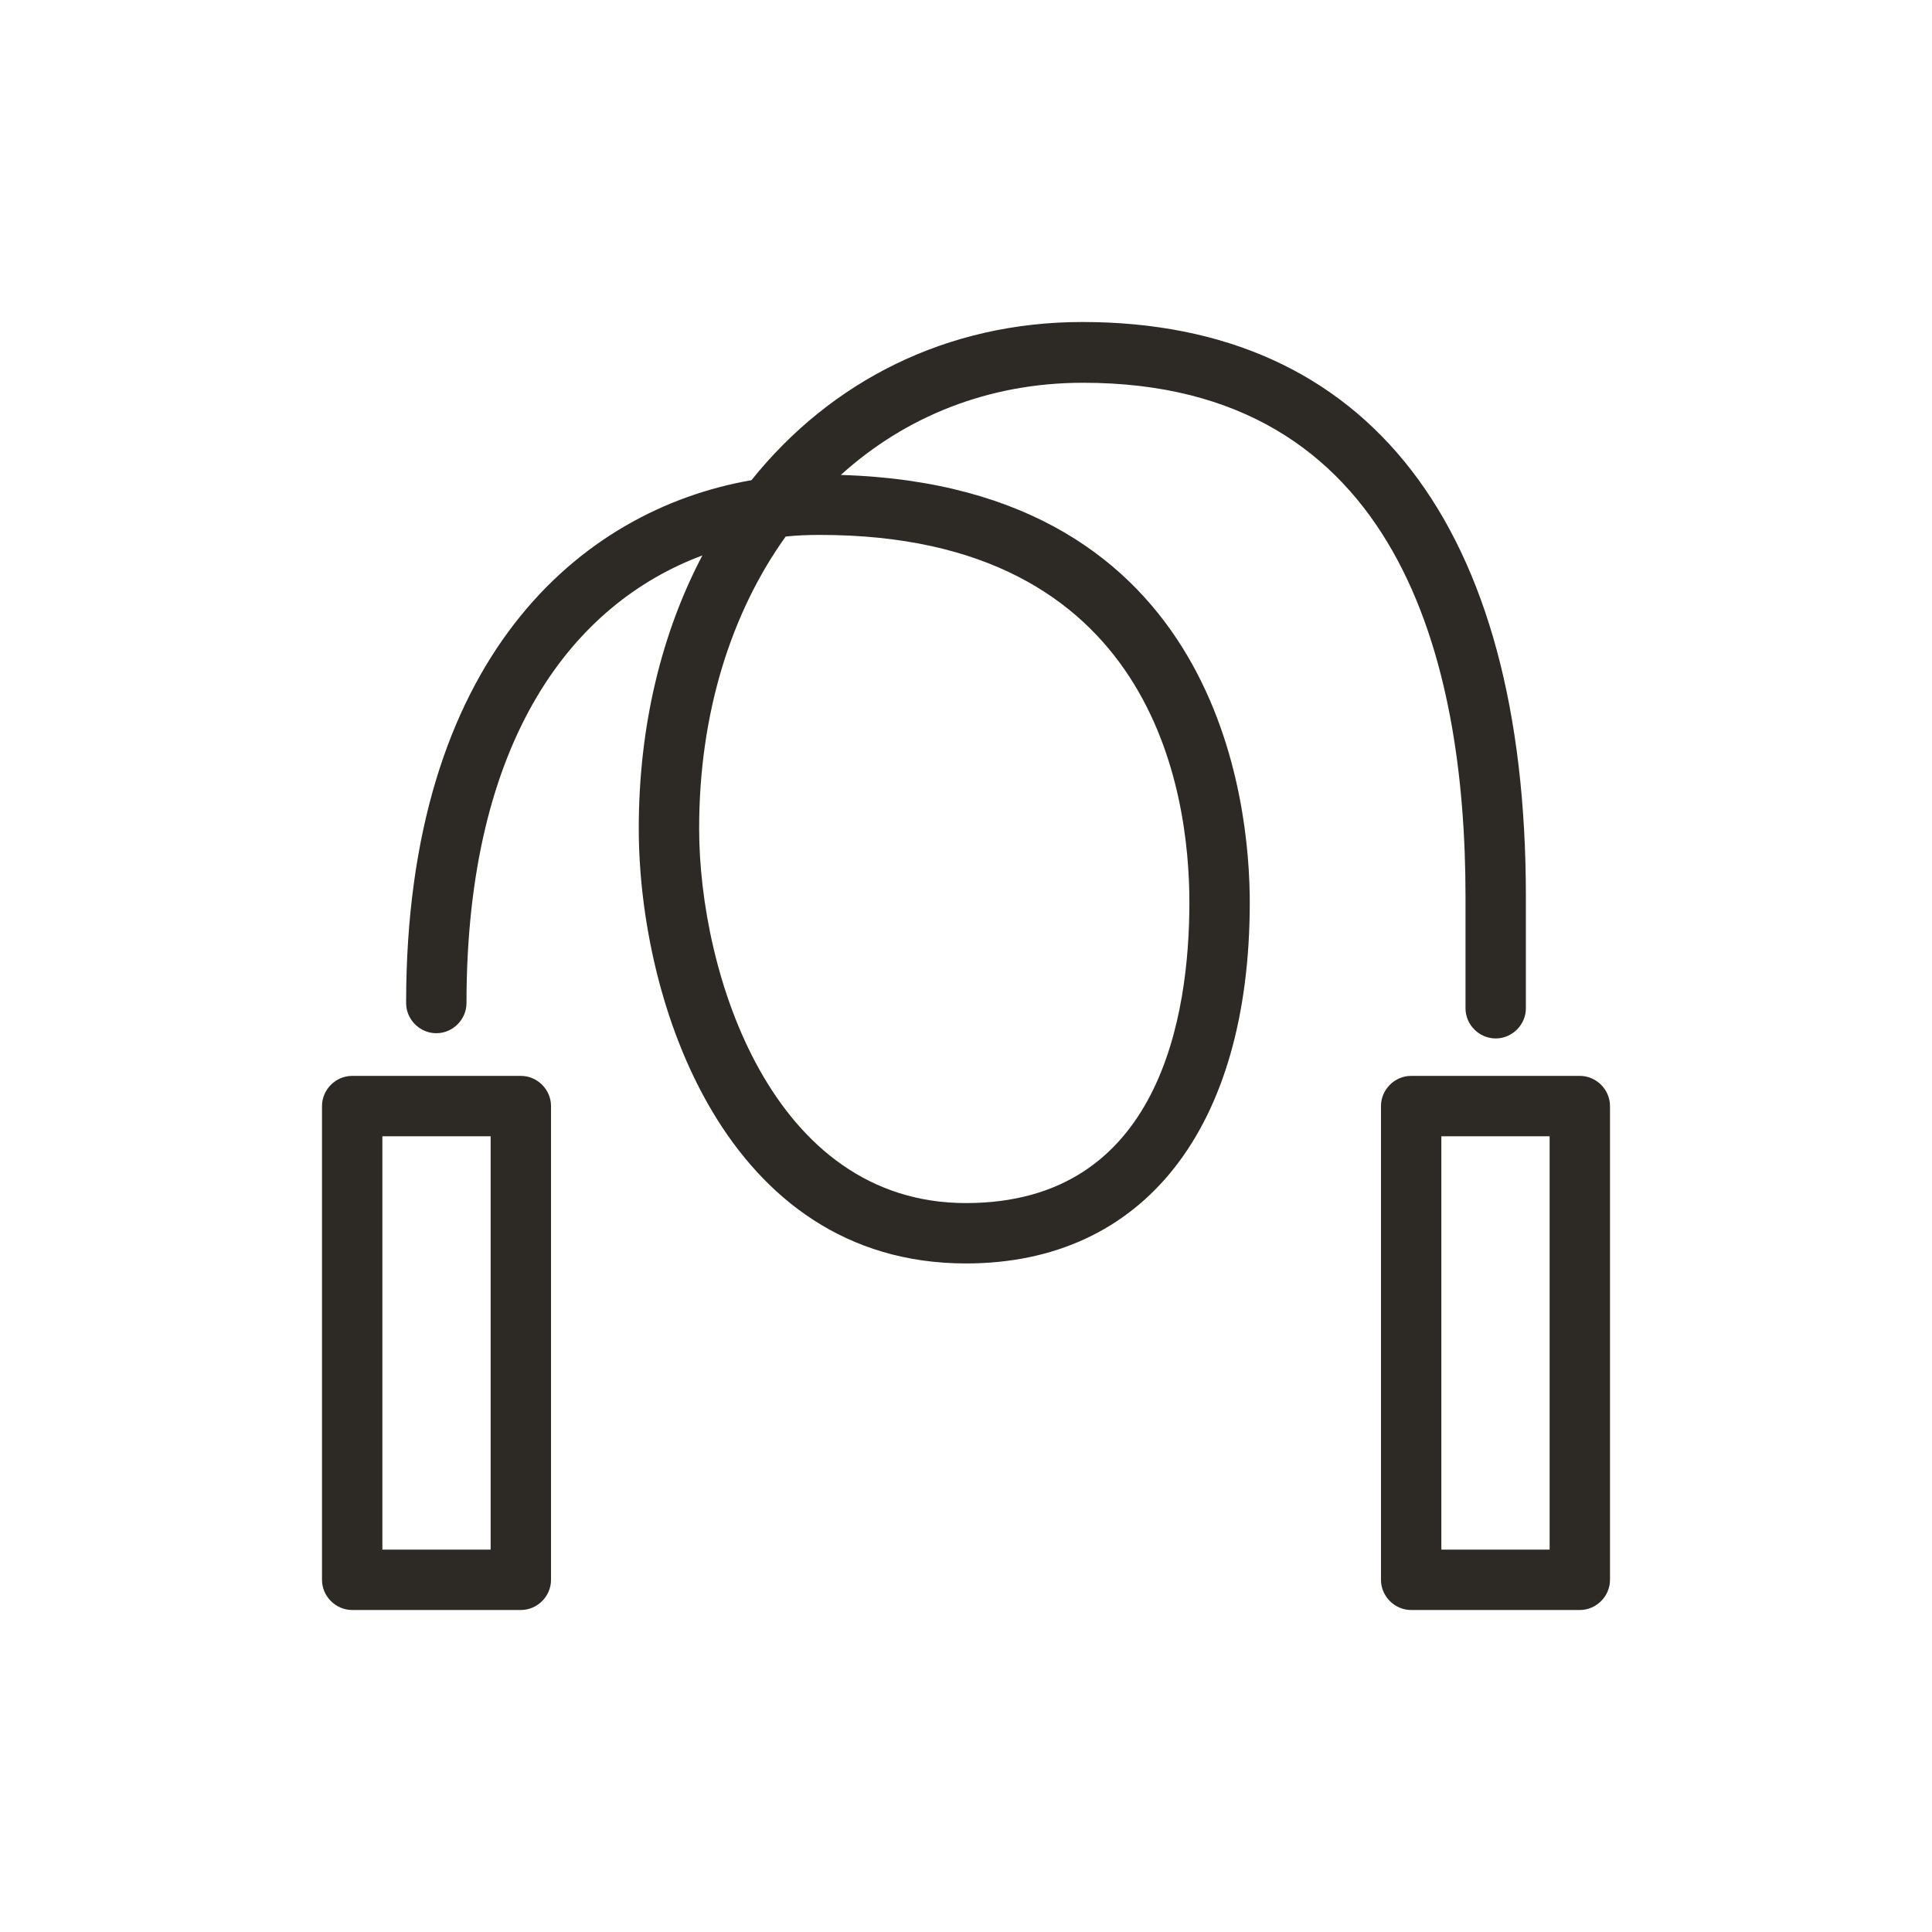 <svg viewBox="0 0 48 48" fill="none" xmlns="http://www.w3.org/2000/svg">
  <title>Exercise Glyph</title>
  <path
    d="M12.94 26.73H8.75C8.34 26.73 8 27.07 8 27.48V39.25C8 39.66 8.34 40 8.75 40H12.94C13.35 40 13.69 39.66 13.69 39.25V27.48C13.69 27.07 13.35 26.73 12.94 26.73ZM12.19 38.5H9.5V28.23H12.19V38.5Z"
    fill="#2D2A26"
  />
  <path
    d="M39.25 26.73H35.06C34.65 26.73 34.31 27.07 34.31 27.48V39.25C34.31 39.66 34.65 40 35.06 40H39.25C39.66 40 40 39.66 40 39.25V27.48C40 27.07 39.66 26.73 39.25 26.73ZM38.5 38.5H35.81V28.23H38.5V38.5Z"
    fill="#2D2A26"
  />
  <path
    d="M36.41 22.27V25.05C36.41 25.46 36.75 25.8 37.16 25.8C37.57 25.8 37.91 25.46 37.91 25.05V22.27C37.91 13.07 34 8 26.89 8C23.52 8 20.64 9.47 18.67 11.93C14.41 12.67 10.09 16.36 10.09 24.92C10.09 25.33 10.43 25.67 10.84 25.67C11.25 25.67 11.59 25.33 11.59 24.92C11.59 18.31 14.28 14.98 17.45 13.8C16.44 15.72 15.87 18.03 15.87 20.58C15.87 24.92 18.03 31.39 24 31.39C28.41 31.39 31.05 28.04 31.05 22.42C31.05 19.97 30.31 12.08 20.89 11.8C22.49 10.35 24.56 9.51 26.9 9.51C34.76 9.5 36.41 16.44 36.41 22.27ZM29.55 22.42C29.55 25.21 28.83 29.89 24 29.89C19.17 29.89 17.37 24.18 17.37 20.58C17.37 17.73 18.16 15.23 19.52 13.33C19.8 13.3 20.08 13.29 20.36 13.29C28.65 13.28 29.55 19.67 29.55 22.42Z"
    fill="#2D2A26"
  />
</svg>
